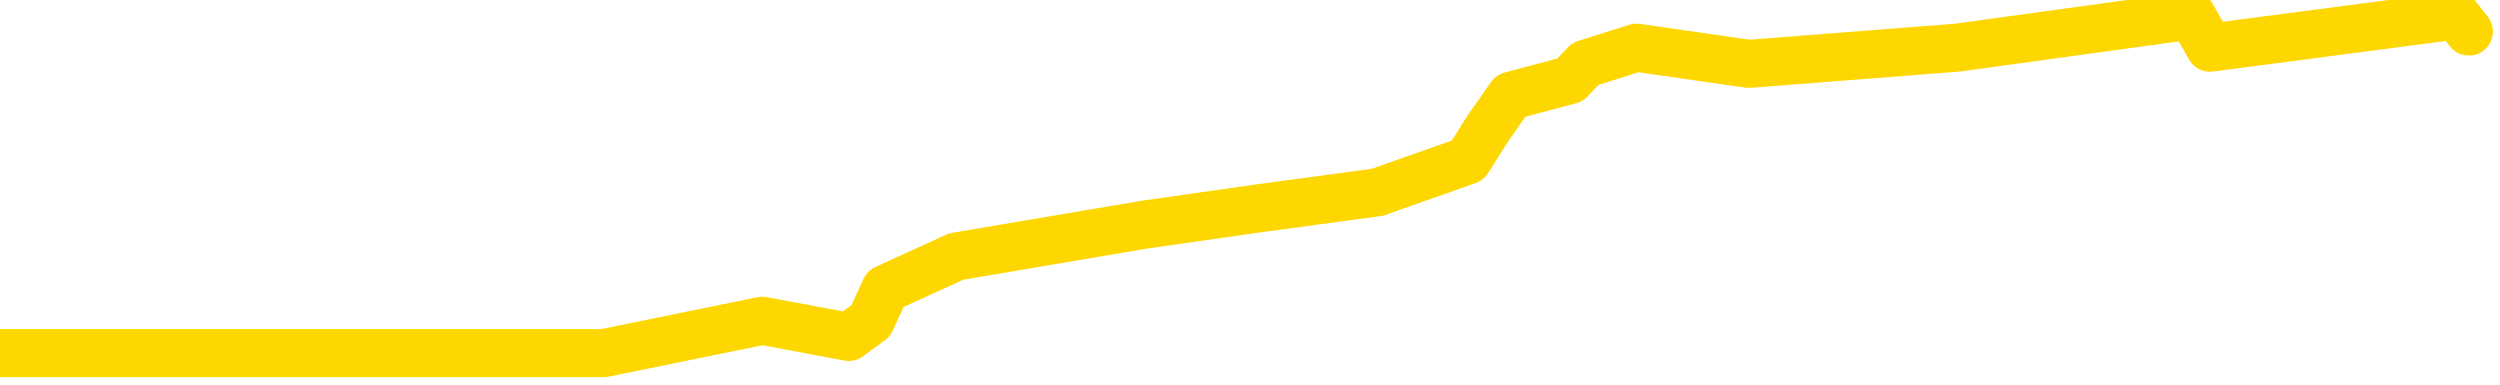 <svg xmlns="http://www.w3.org/2000/svg" version="1.1" viewBox="0 0 6500 1000">
	<path fill="none" stroke="gold" stroke-width="125" stroke-linecap="round" stroke-linejoin="round" d="M0 918  L1570 918 L1982 834 L2207 876 L2264 834 L2302 751 L2486 667 L2976 584 L3270 542 L3581 500 L3816 417 L3869 333 L3928 249 L4082 208 L4122 166 L4255 124 L4547 166 L5088 124 L5698 40 L5746 124 L6386 40 L6419 82" />
</svg>
